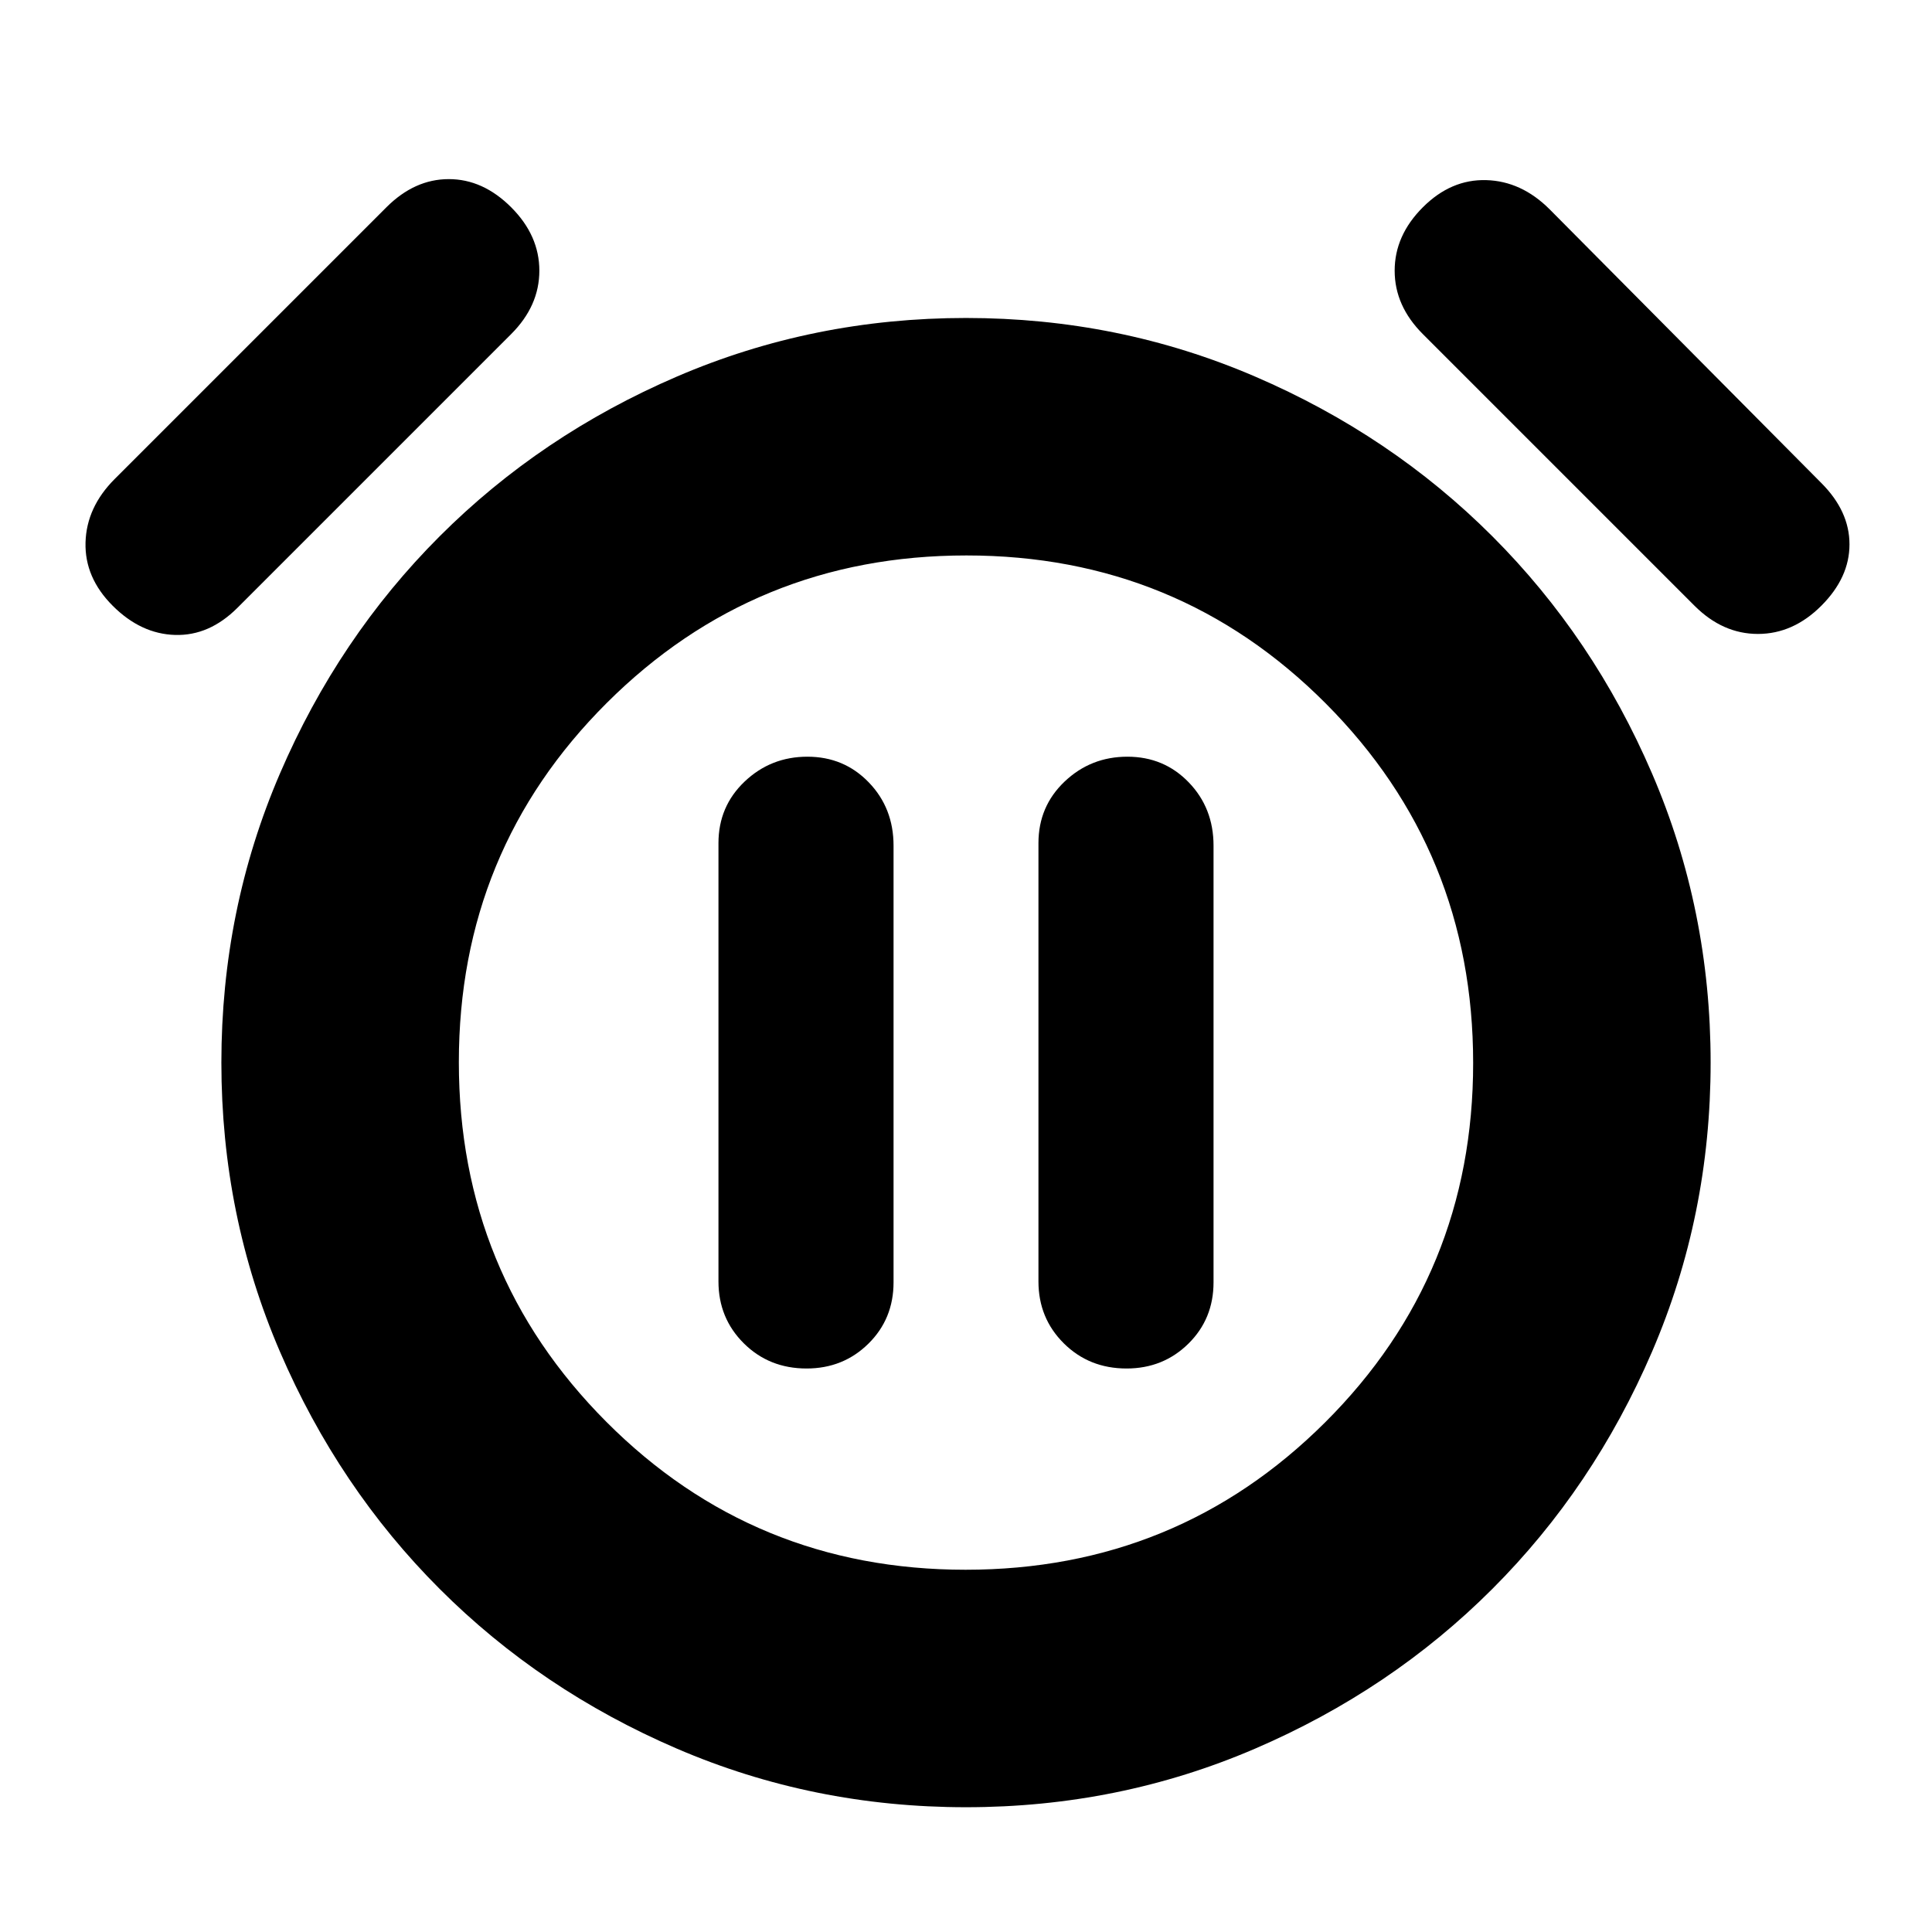 <svg xmlns="http://www.w3.org/2000/svg" height="20" viewBox="0 -960 960 960" width="20"><path d="M400.79-280q18.19 0 30.7-12.32Q444-304.63 444-322.84v-216.93q0-18.72-12.31-31.47-12.3-12.76-30.5-12.76Q383-584 370-571.65t-13 30.61v217.76q0 18.26 12.59 30.77Q382.18-280 400.79-280Zm159 0q18.18 0 30.7-12.32Q603-304.63 603-322.84v-216.93q0-18.72-12.31-31.47-12.3-12.76-30.5-12.76Q542-584 529-571.65t-13 30.61v217.76q0 18.26 12.59 30.77Q541.18-280 559.79-280ZM480-62q-76 0-143.63-29.1-67.64-29.1-117.9-79.37-50.27-50.26-79.37-117.9Q110-356 110-432t29.1-143.63q29.1-67.64 79.37-117.9 50.26-50.27 117.9-79.37Q404-802 480-802t143.63 29.1q67.64 29.1 117.9 79.37 50.27 50.26 79.37 117.9Q850-508 850-432t-29.1 143.63q-29.1 67.64-79.37 117.9-50.26 50.27-117.9 79.37Q556-62 480-62Zm0-370ZM56-659q-14-14-13.5-31.5T57-722l135-135q14-14 31-14t31 14q14 14 14 31.5T254-794L118-658q-14 14-31 13.5T56-659Zm849 0q-14 14-31.5 14T842-659L707-794q-14-14-14-31.5t14-31.5q14-14 31.5-13.5T770-856l135 136q14 14 14 30.5T905-659ZM479.79-180Q585-180 658.5-253.29q73.5-73.29 73.5-178.5T658.71-610.5Q585.42-684 480.21-684T301.5-610.71Q228-537.42 228-432.21t73.29 178.71q73.29 73.5 178.5 73.5Z"/></svg>